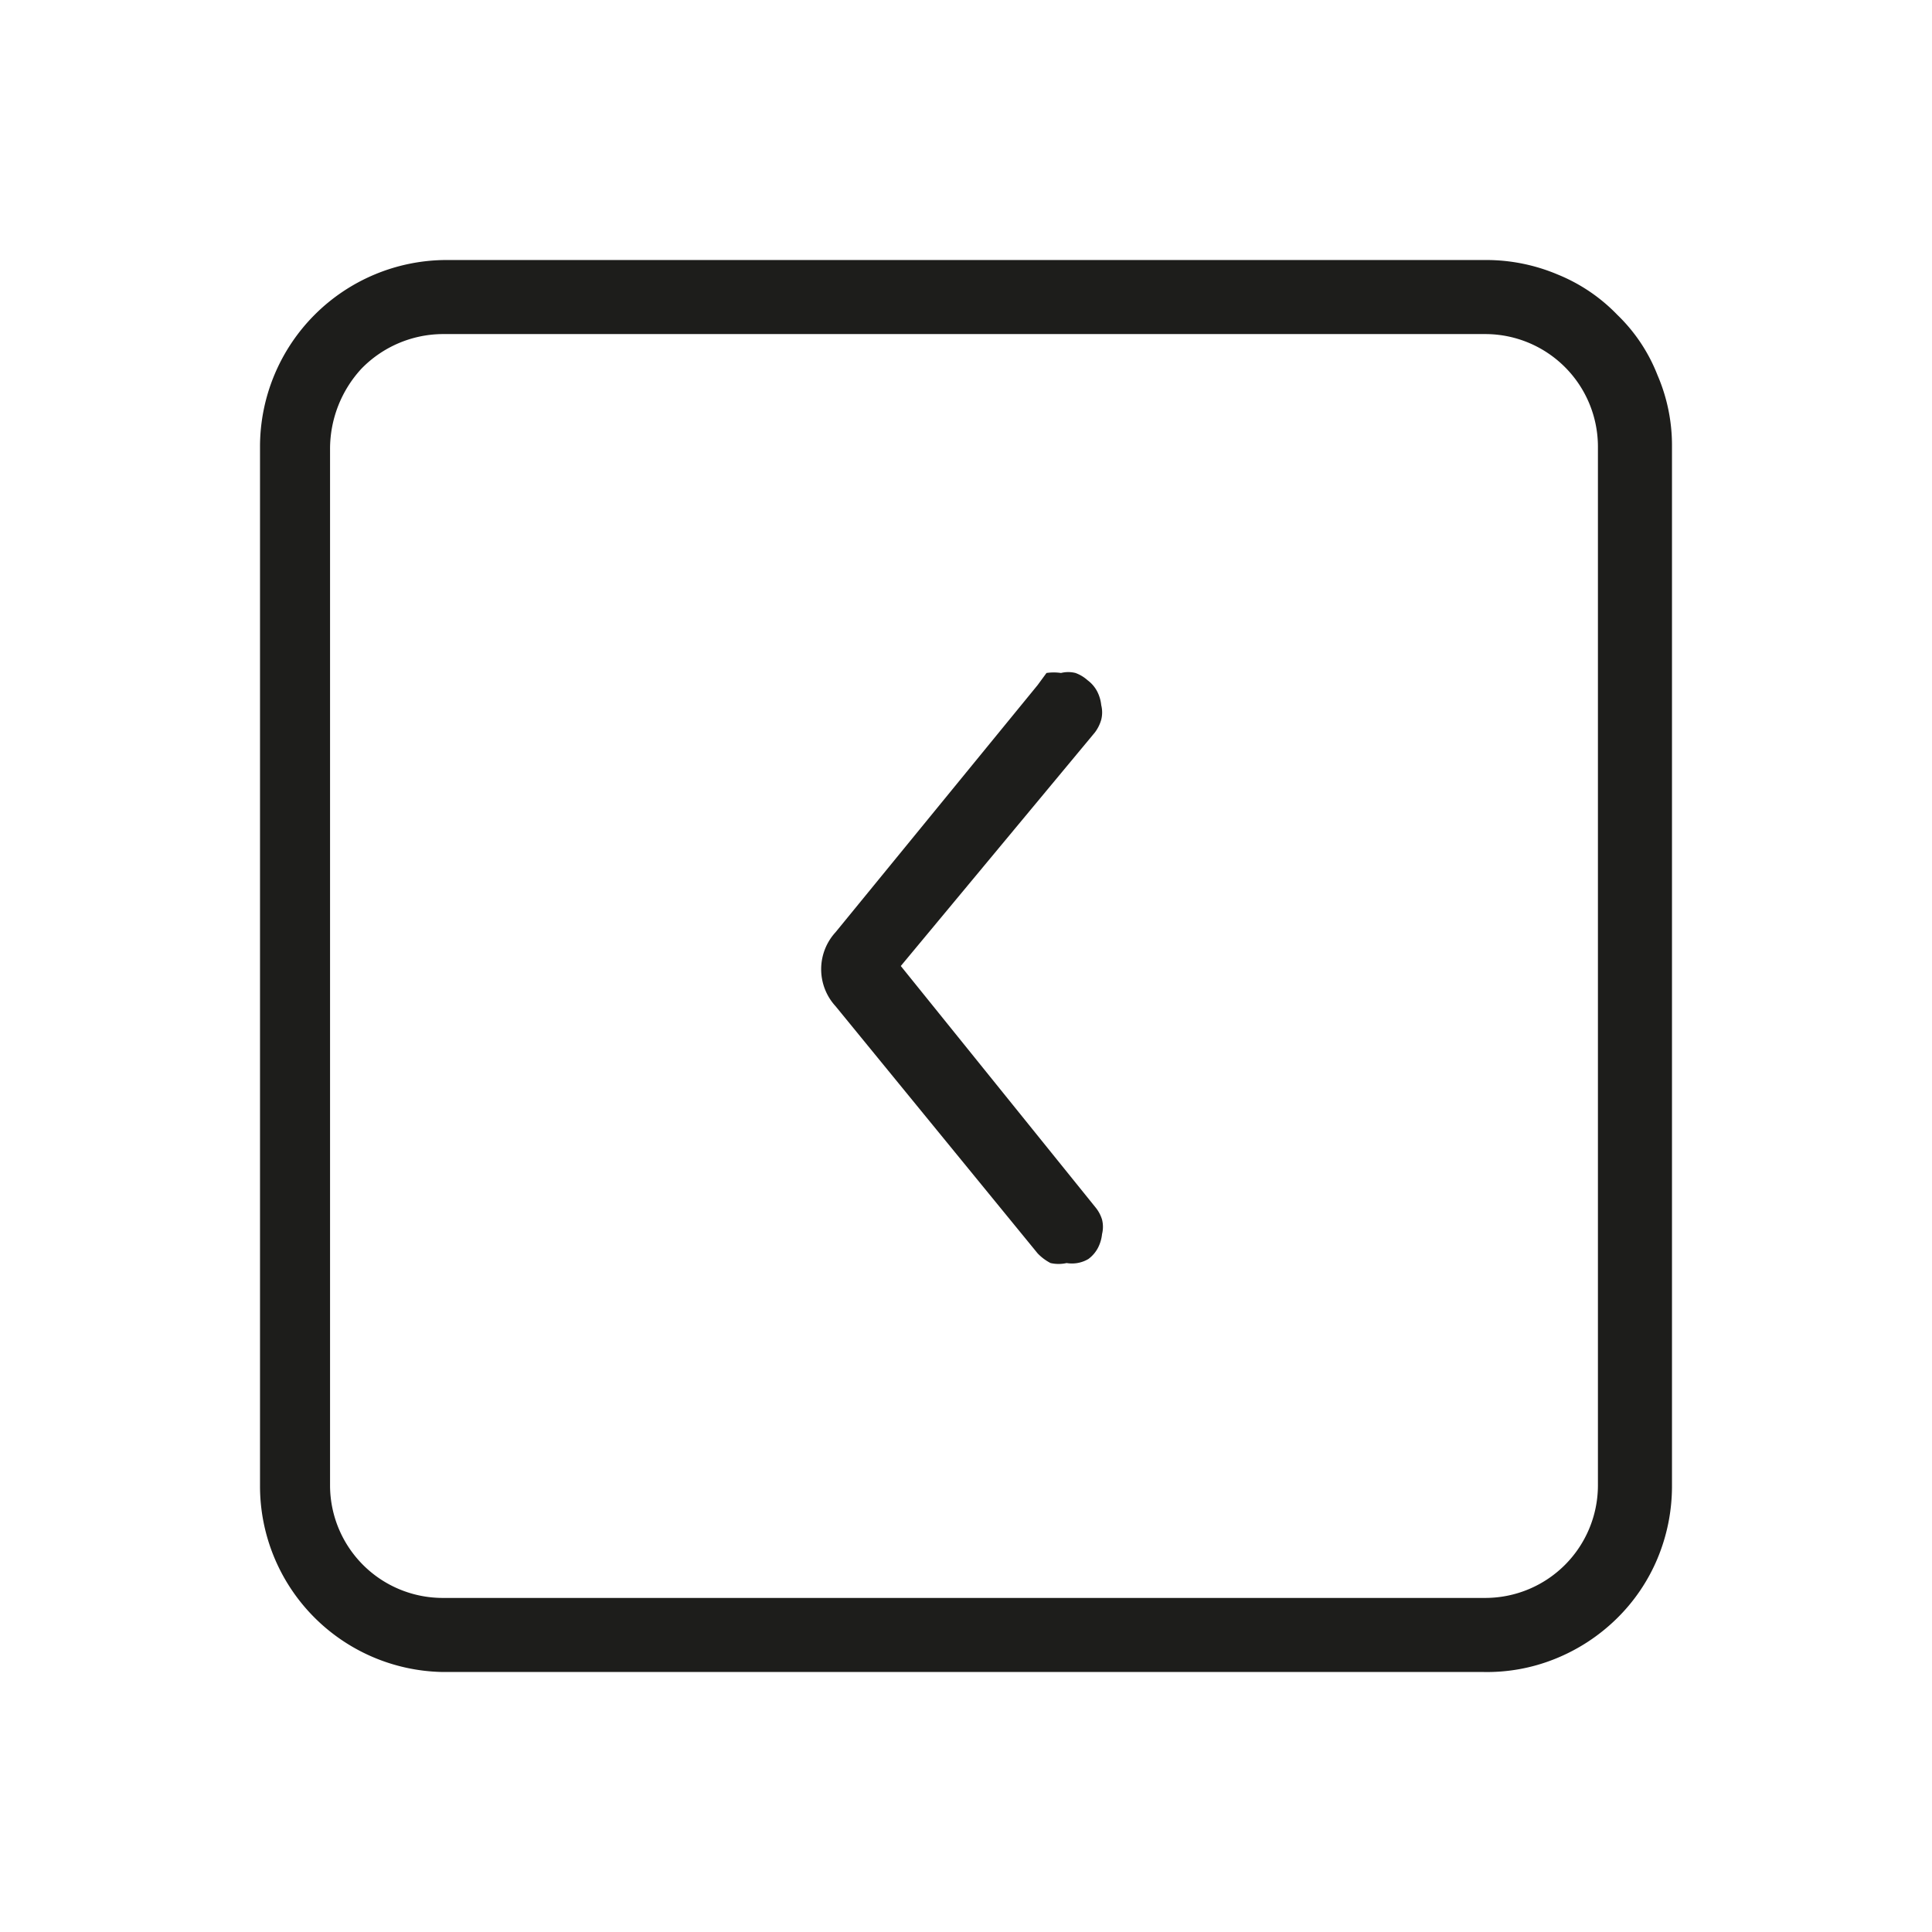 <svg xmlns="http://www.w3.org/2000/svg" viewBox="0 0 24 24"><defs><style>.cls-1{fill:none;}.cls-2{fill:#1d1d1b;}</style></defs><g id="Слой_2" data-name="Слой 2"><g id="Line"><g id="Back_Line" data-name="Back/Line"><rect class="cls-1" width="24" height="24"/><path class="cls-2" d="M18.42,20.77H5.49a2.31,2.31,0,0,1-2.26-2.31V5.54A2.32,2.32,0,0,1,5.54,3.23H18.46a2.28,2.28,0,0,1,.89.18,2.15,2.15,0,0,1,.74.5,2.1,2.1,0,0,1,.5.75,2.2,2.2,0,0,1,.18.88V18.46a2.33,2.33,0,0,1-.18.9,2.27,2.27,0,0,1-.51.75,2.33,2.33,0,0,1-.77.5A2.26,2.26,0,0,1,18.42,20.77ZM5.49,4.15a1.42,1.42,0,0,0-1,.43,1.47,1.47,0,0,0-.39,1V18.46a1.4,1.4,0,0,0,1.39,1.39H18.46a1.4,1.4,0,0,0,1.39-1.39V5.54a1.4,1.4,0,0,0-1.39-1.39Z"/><path class="cls-2" d="M13.25,15.69a.45.45,0,0,1-.2,0,.61.61,0,0,1-.16-.12l-2.51-3.07a.68.68,0,0,1,0-.92l2.51-3.07L13,8.36a.61.61,0,0,1,.18,0,.37.37,0,0,1,.18,0,.46.46,0,0,1,.15.09.41.41,0,0,1,.12.14.48.48,0,0,1,.05.17.37.37,0,0,1,0,.18.48.48,0,0,1-.08.16L11.19,12,13.61,15a.44.44,0,0,1,.08.15.37.37,0,0,1,0,.18.48.48,0,0,1-.05.17.41.41,0,0,1-.12.14A.4.4,0,0,1,13.25,15.69Z"/></g></g></g></svg>